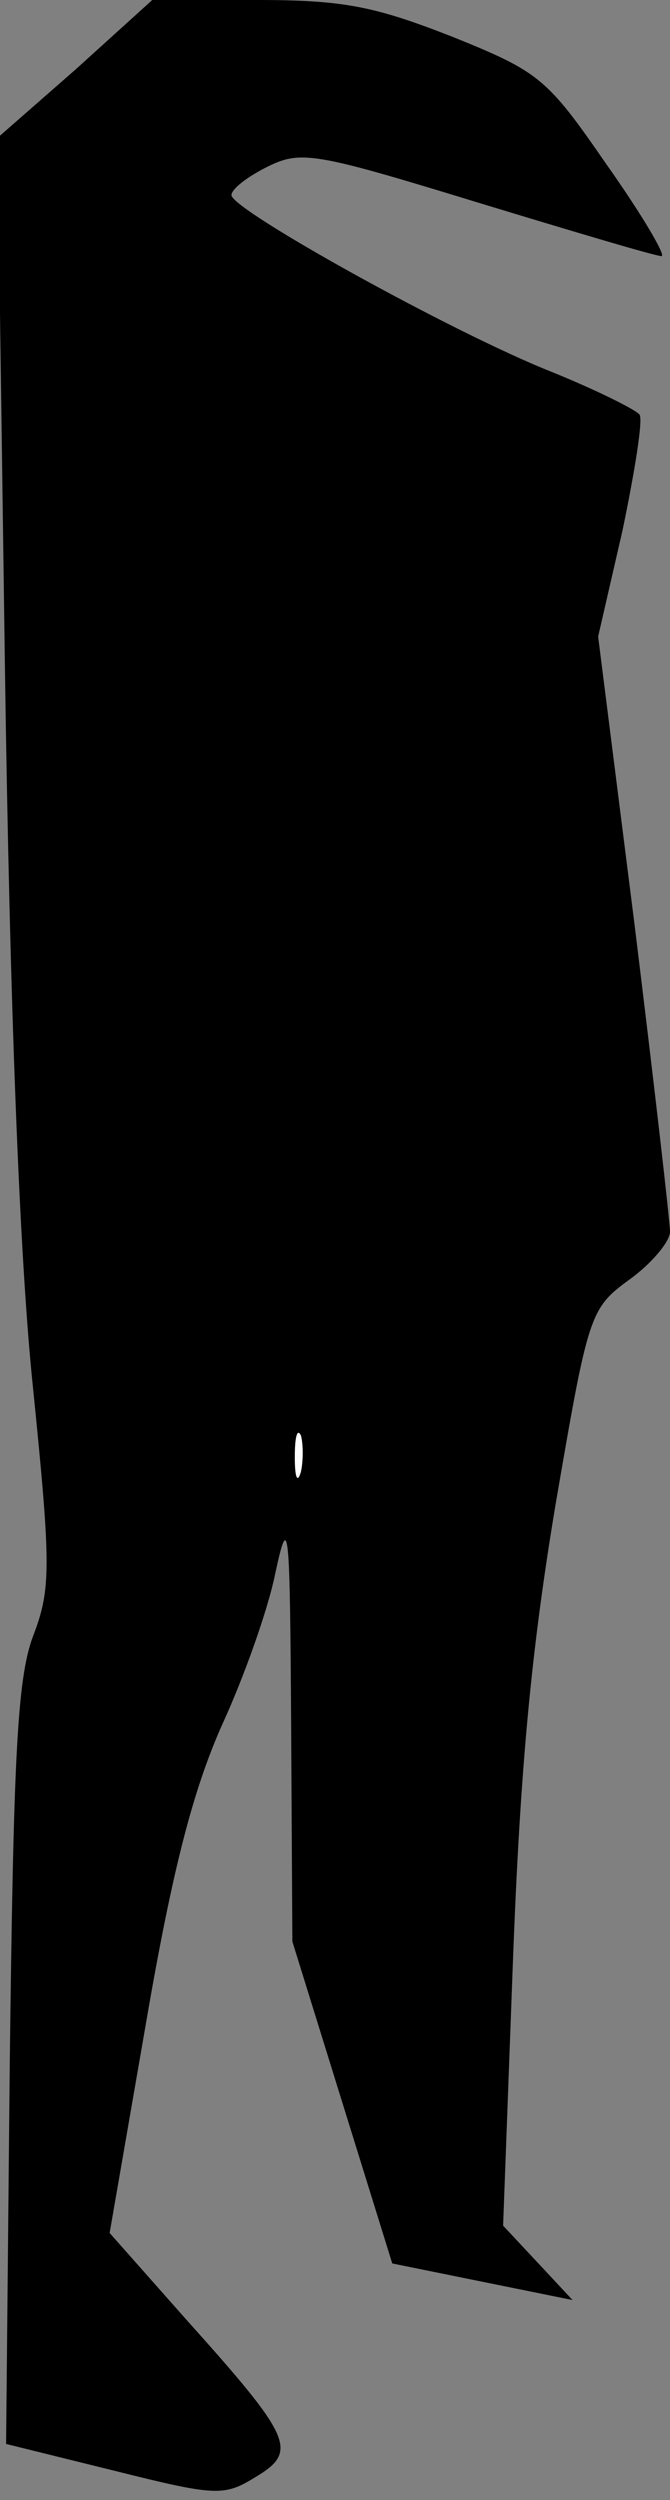 <?xml version="1.0" standalone="no"?>
<!DOCTYPE svg PUBLIC "-//W3C//DTD SVG 20010904//EN"
 "http://www.w3.org/TR/2001/REC-SVG-20010904/DTD/svg10.dtd">
<svg version="1.0" xmlns="http://www.w3.org/2000/svg"
 width="55pt" height="205pt" viewBox="0 0 55 205"
 preserveAspectRatio="xMidYMid meet">
<rect x="0" y="0" width="55" height="205" fill="#808080" stroke="none"/>
<g transform="translate(0,205) scale(0.1,-0.1)"
fill="#000000" stroke="none">
<path fill="#000000" stroke="none" d="M62 1993 l-64 -56 6 -431 c4 -280 12
-488 23 -593 15 -148 15 -166 0 -205 -13 -35 -16 -101 -19 -352 l-3 -310 89
-22 c84 -21 90 -21 116 -5 35 21 30 32 -58 130 l-62 70 30 173 c22 128 39 191
62 243 18 39 38 95 44 125 11 51 12 40 13 -124 l1 -178 41 -132 41 -132 74
-15 74 -15 -28 30 -29 31 8 215 c6 160 15 256 35 376 27 157 28 161 61 185 18
13 33 31 33 39 0 8 -13 121 -29 251 l-30 237 20 87 c10 48 17 91 14 95 -3 4
-35 20 -72 35 -81 32 -263 133 -263 145 0 5 13 15 29 23 28 14 39 12 173 -29
79 -24 146 -44 151 -44 4 0 -16 34 -45 75 -49 71 -55 76 -127 105 -64 25 -89
30 -161 30 l-85 0 -63 -57z"/>
<path fill="#ffffff" stroke="none" d="M247 843 c-3 -10 -5 -4 -5 12 0 17 2
24 5 18 2 -7 2 -21 0 -30z"/>
</g>
</svg>
